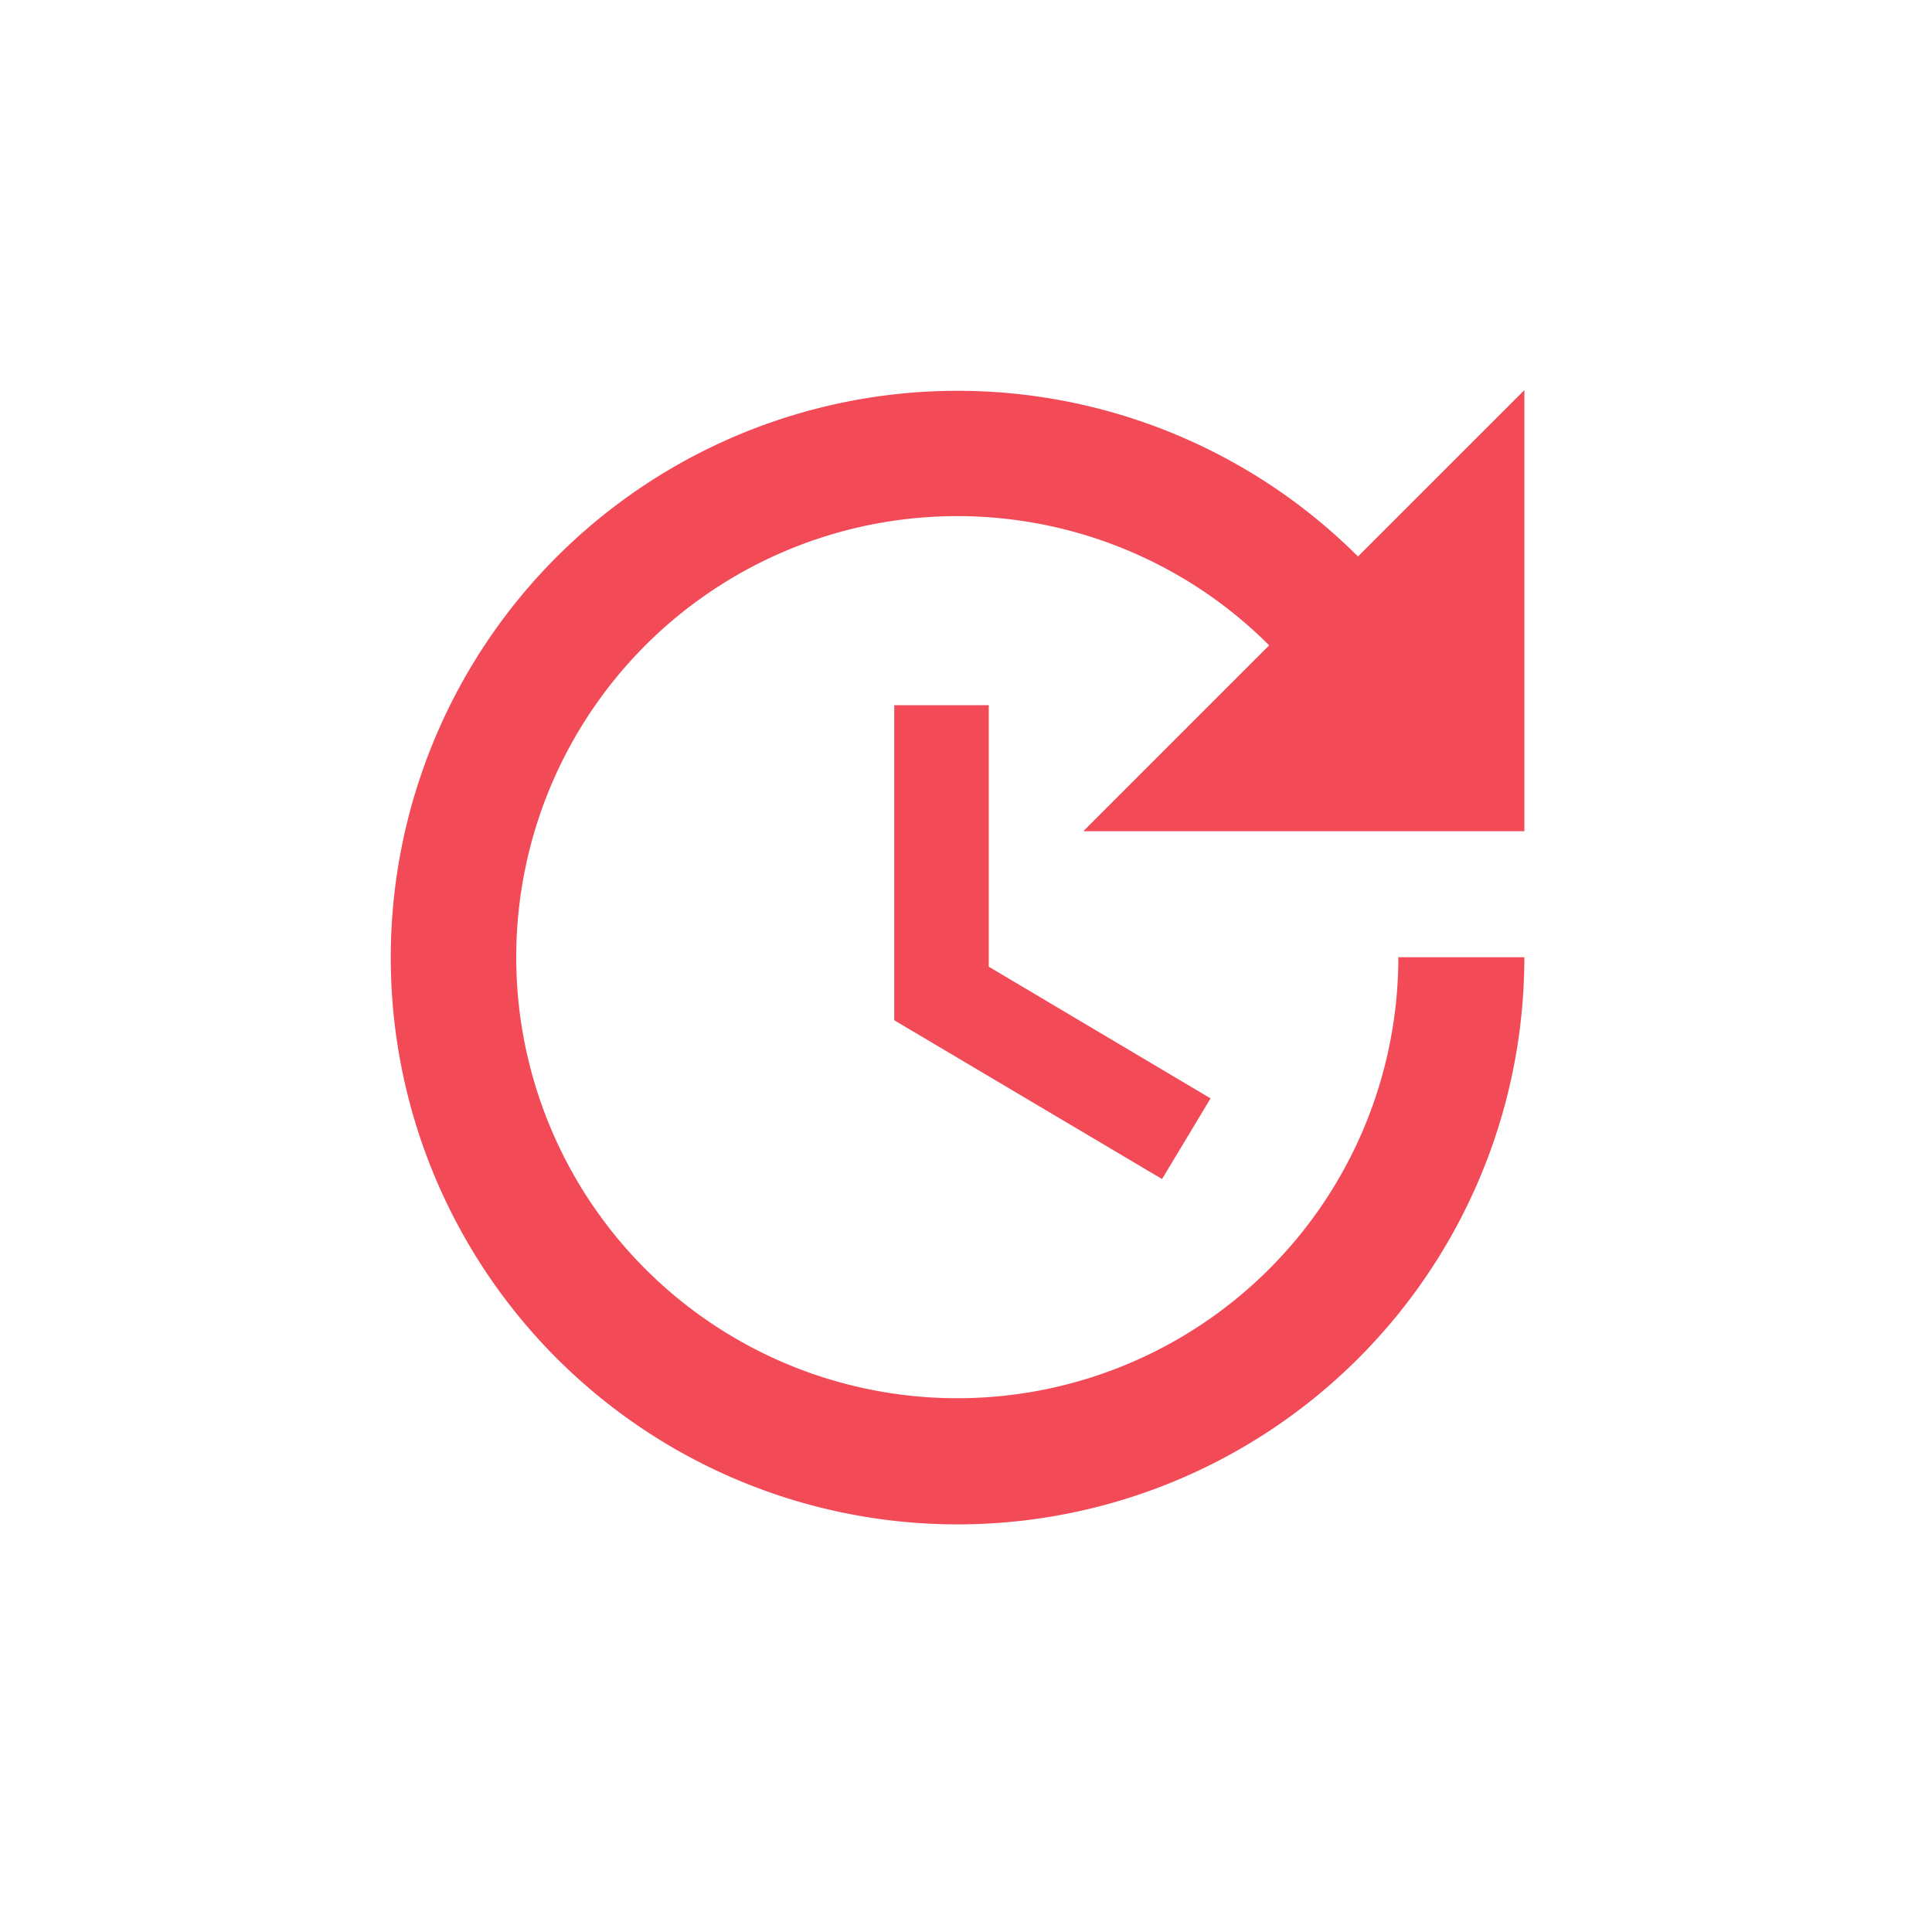 <svg xmlns="http://www.w3.org/2000/svg" width="104" height="104" viewBox="0 0 104 104">
  <g id="Updates" transform="translate(-475 -1434)">
    <rect id="Rectangle_9014" data-name="Rectangle 9014" width="104" height="104" transform="translate(475 1434)" fill="rgba(255,255,255,0)"/>
    <path id="Path_31491" data-name="Path 31491" d="M30.137,19.96v16.96l14.416,8.548,2.612-4.342-11.94-7.089V19.96Zm33.921,6.784V3L55.1,11.955a30.51,30.51,0,1,0,8.955,21.574H57.273A23.742,23.742,0,1,1,50.32,16.738L40.313,26.745Z" transform="translate(493 1452)" fill="#f24b57"/>
  </g>
</svg>
